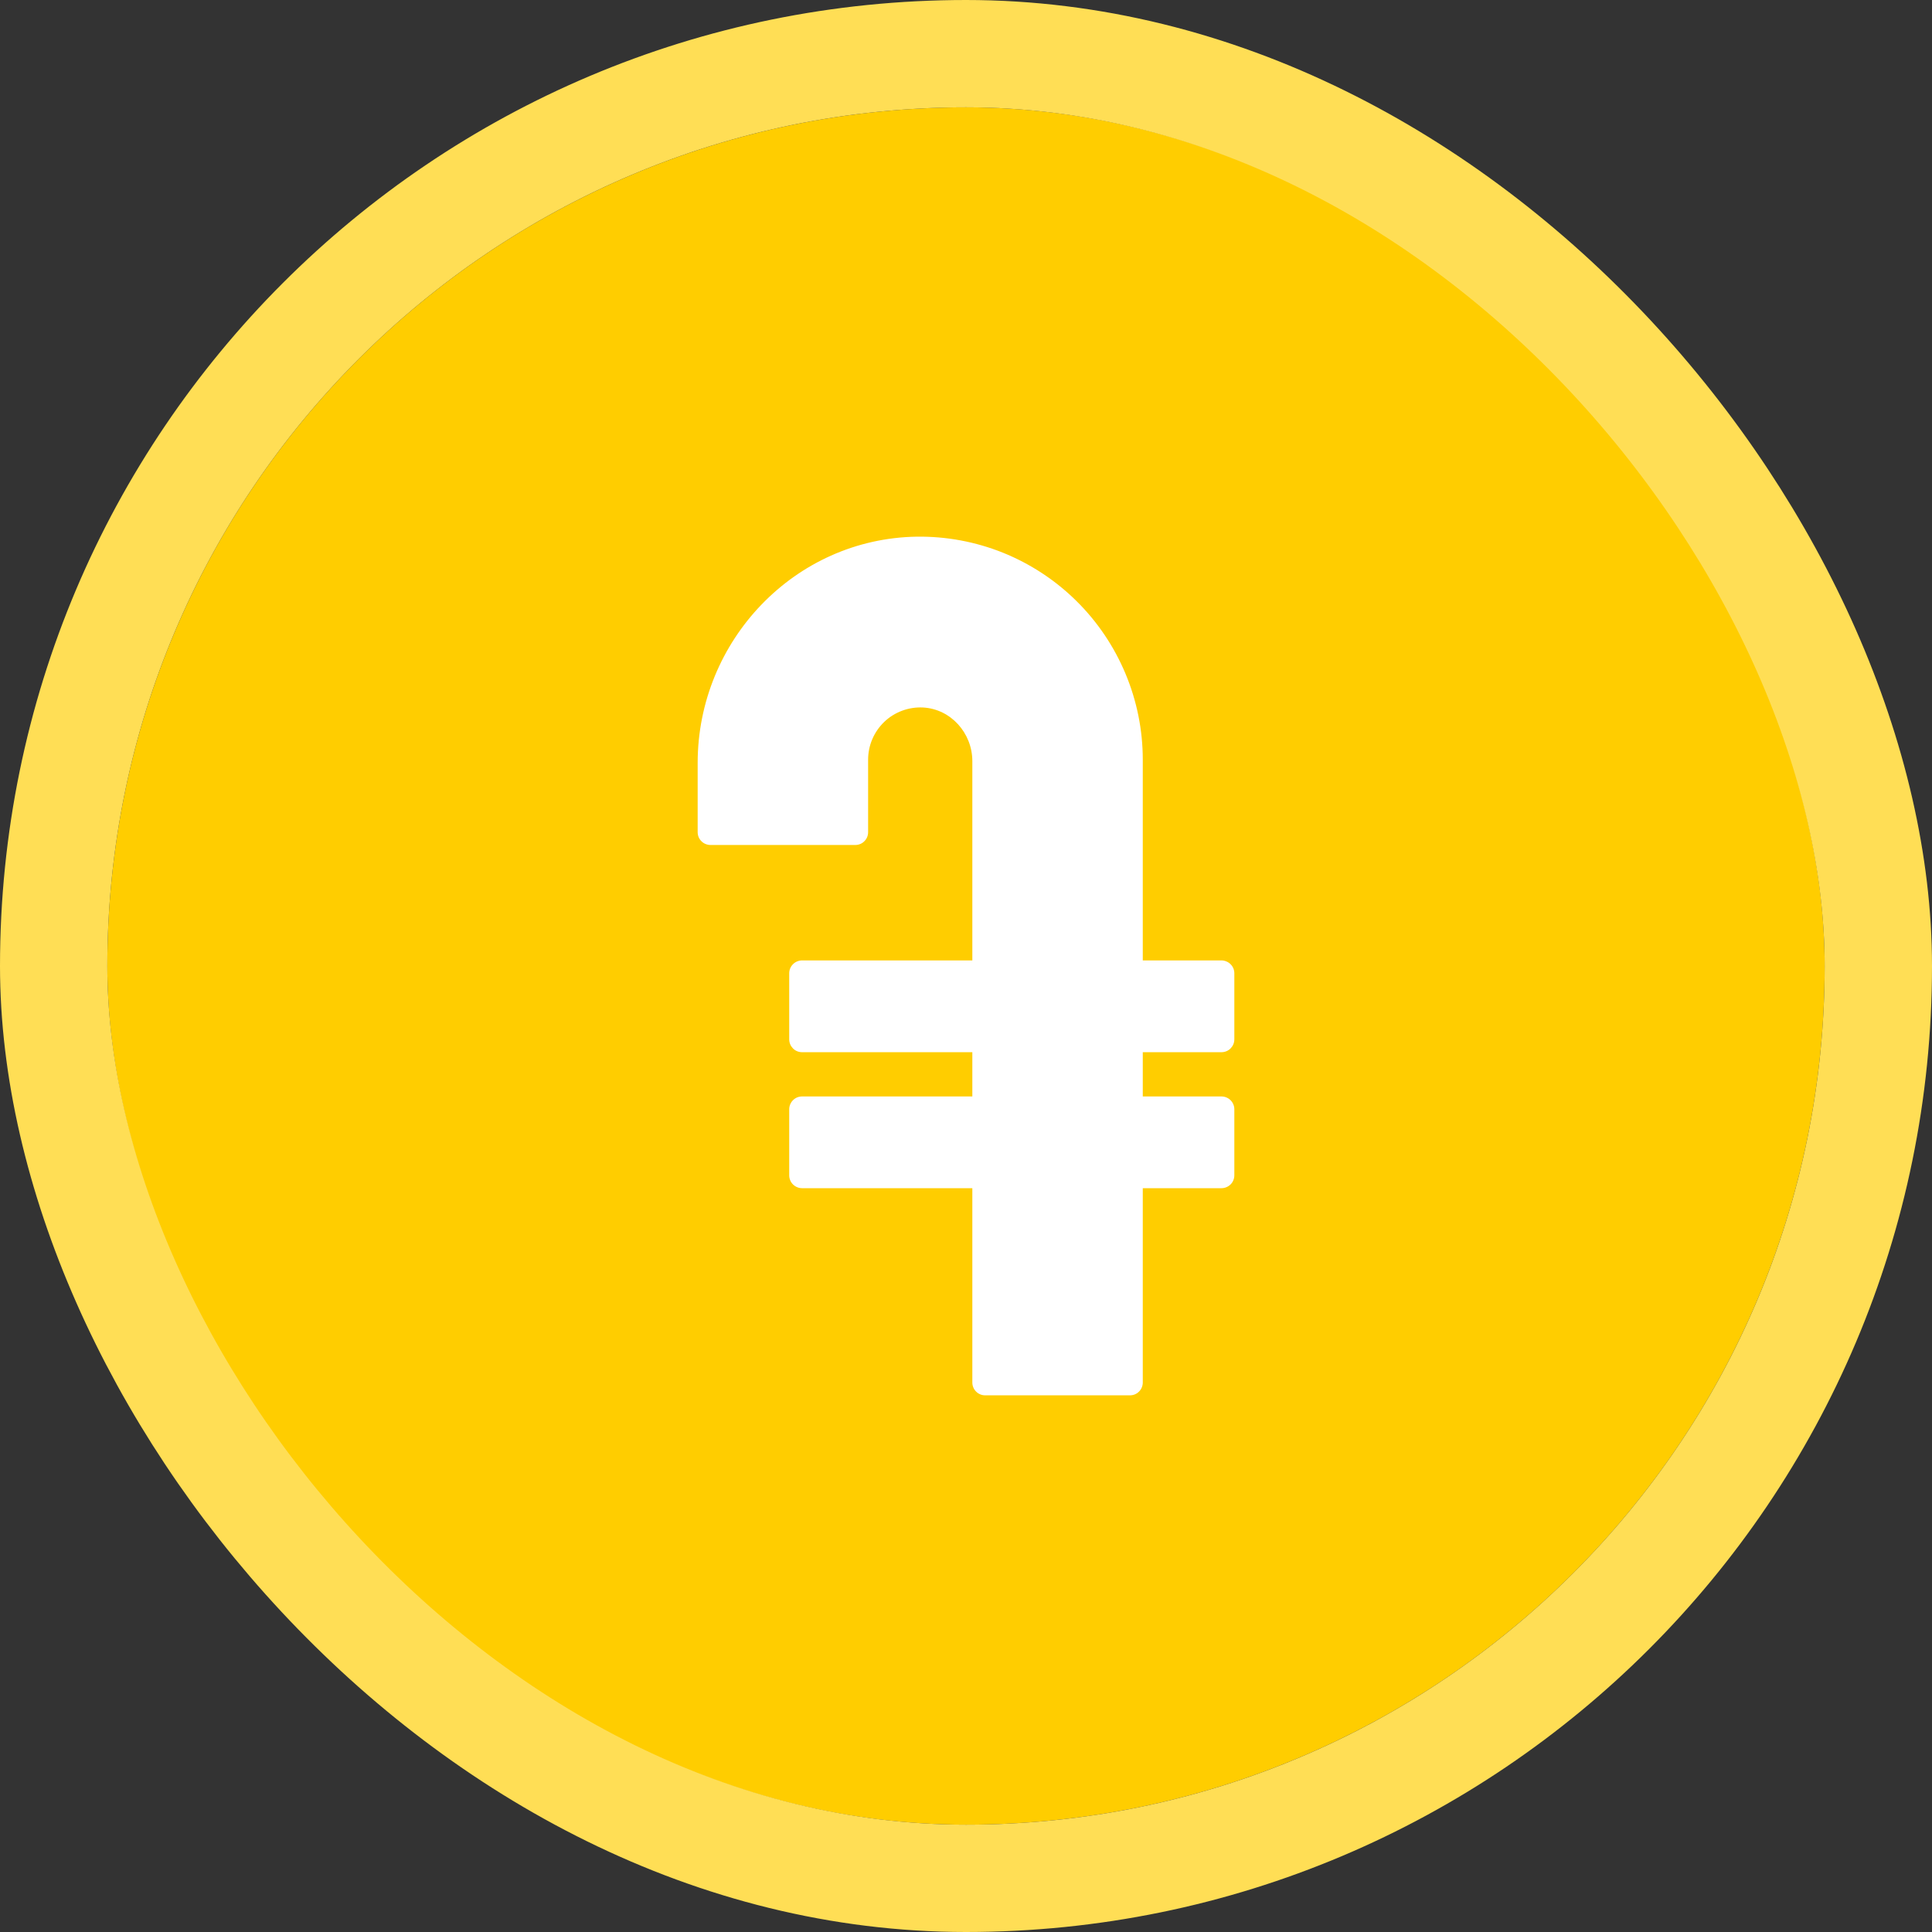 <svg xmlns="http://www.w3.org/2000/svg" fill="none" viewBox="0 0 36 36"><rect x="0" y="0" width="36" height="36" fill="#333333" stroke="none"/><g clip-path="url(#a)"><rect width="32" height="32" x="2" y="2" fill="#FFCD00" rx="16"/><path fill="#fff" d="M18.118 25.761V22.14H14.945C14.881 22.14 14.821 22.114 14.776 22.07C14.731 22.025 14.706 21.964 14.706 21.901V20.67C14.706 20.639 14.712 20.608 14.724 20.579C14.736 20.55 14.754 20.523 14.776 20.501C14.798 20.479 14.824 20.461 14.853 20.449C14.882 20.437 14.913 20.431 14.945 20.431H18.118V19.606H14.945C14.913 19.606 14.882 19.6 14.853 19.588C14.824 19.576 14.798 19.558 14.776 19.536C14.754 19.513 14.736 19.487 14.724 19.458C14.712 19.429 14.706 19.398 14.706 19.366V18.136C14.706 18.105 14.712 18.073 14.724 18.044C14.736 18.015 14.754 17.989 14.776 17.967C14.798 17.944 14.824 17.927 14.853 17.915C14.882 17.903 14.913 17.896 14.945 17.896H18.118V14.183C18.118 13.66 17.717 13.209 17.196 13.183C17.064 13.177 16.933 13.197 16.81 13.243C16.686 13.289 16.573 13.359 16.478 13.45C16.383 13.541 16.307 13.65 16.255 13.771C16.203 13.892 16.176 14.023 16.176 14.155V15.506C16.176 15.537 16.17 15.569 16.158 15.598C16.146 15.627 16.128 15.653 16.106 15.675C16.084 15.698 16.058 15.715 16.029 15.727C15.999 15.739 15.969 15.745 15.937 15.745H13.239C13.208 15.745 13.177 15.739 13.148 15.727C13.119 15.715 13.092 15.698 13.07 15.675C13.048 15.653 13.03 15.627 13.018 15.598C13.006 15.569 13 15.537 13 15.506V14.217C13 11.938 14.807 10.035 17.083 10C17.633 9.993 18.178 10.094 18.689 10.299C19.199 10.505 19.663 10.809 20.055 11.196C20.447 11.582 20.758 12.043 20.971 12.551C21.184 13.059 21.294 13.604 21.294 14.155V17.896H22.761C22.792 17.896 22.823 17.903 22.852 17.915C22.881 17.927 22.908 17.944 22.93 17.967C22.952 17.989 22.97 18.015 22.982 18.044C22.994 18.073 23 18.105 23 18.136V19.366C23 19.398 22.994 19.429 22.982 19.458C22.97 19.487 22.952 19.513 22.93 19.536C22.908 19.558 22.881 19.576 22.852 19.588C22.823 19.6 22.792 19.606 22.761 19.606H21.294V20.431H22.761C22.792 20.431 22.823 20.437 22.852 20.449C22.881 20.461 22.908 20.479 22.93 20.501C22.952 20.523 22.97 20.55 22.982 20.579C22.994 20.608 23 20.639 23 20.67V21.901C23 21.964 22.975 22.025 22.93 22.07C22.885 22.114 22.824 22.14 22.761 22.14H21.294V25.761C21.294 25.824 21.269 25.885 21.224 25.93C21.18 25.975 21.119 26 21.055 26H18.357C18.293 26 18.233 25.975 18.188 25.93C18.143 25.885 18.118 25.824 18.118 25.761Z"/></g><rect width="34" height="34" x="1" y="1" stroke="#FFDE55" stroke-width="2" rx="17"/><defs><clipPath id="a"><rect width="32" height="32" x="2" y="2" fill="#fff" rx="16"/></clipPath></defs></svg>